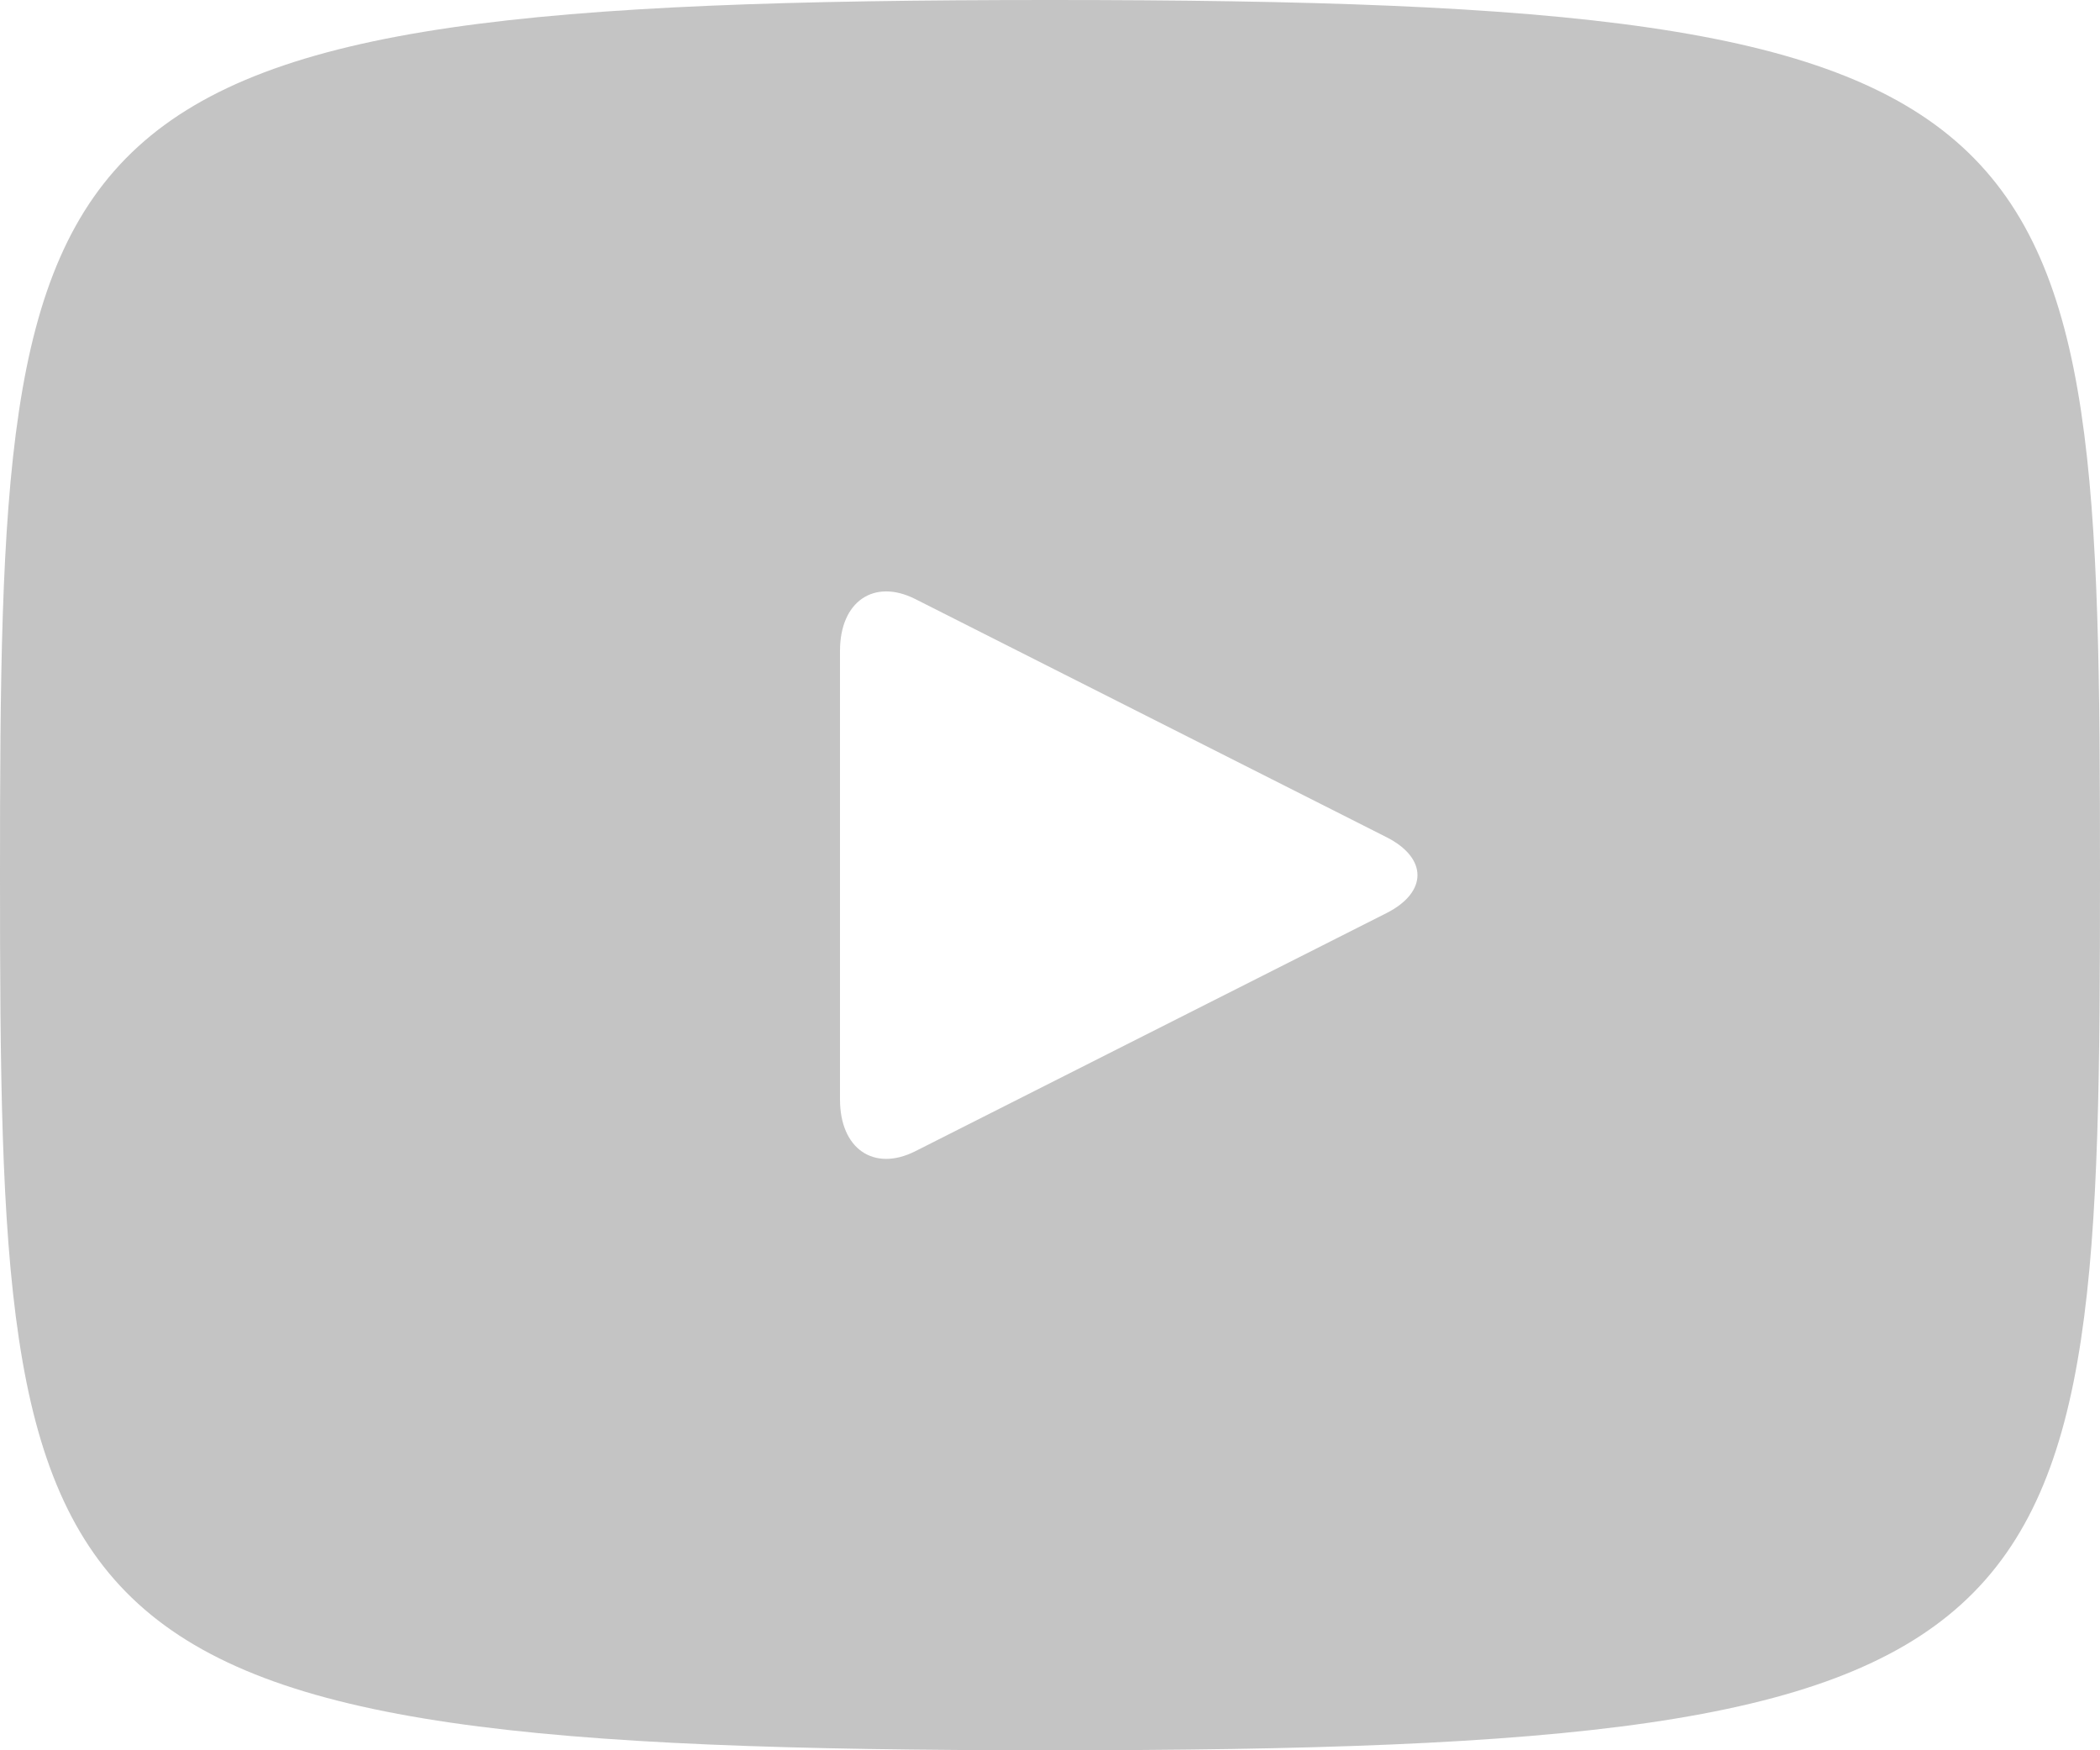 <svg width="60" height="50" viewBox="0 0 60 50" fill="none" xmlns="http://www.w3.org/2000/svg">
<path d="M30 0C0.516 0 0 2.838 0 25C0 47.162 0.516 50 30 50C59.484 50 60 47.162 60 25C60 2.838 59.484 0 30 0ZM39.615 26.084L26.145 32.89C24.966 33.48 24 32.818 24 31.409V18.591C24 17.185 24.966 16.52 26.145 17.11L39.615 23.916C40.794 24.513 40.794 25.487 39.615 26.084Z" fill="#C4C4C4"/>
</svg>
